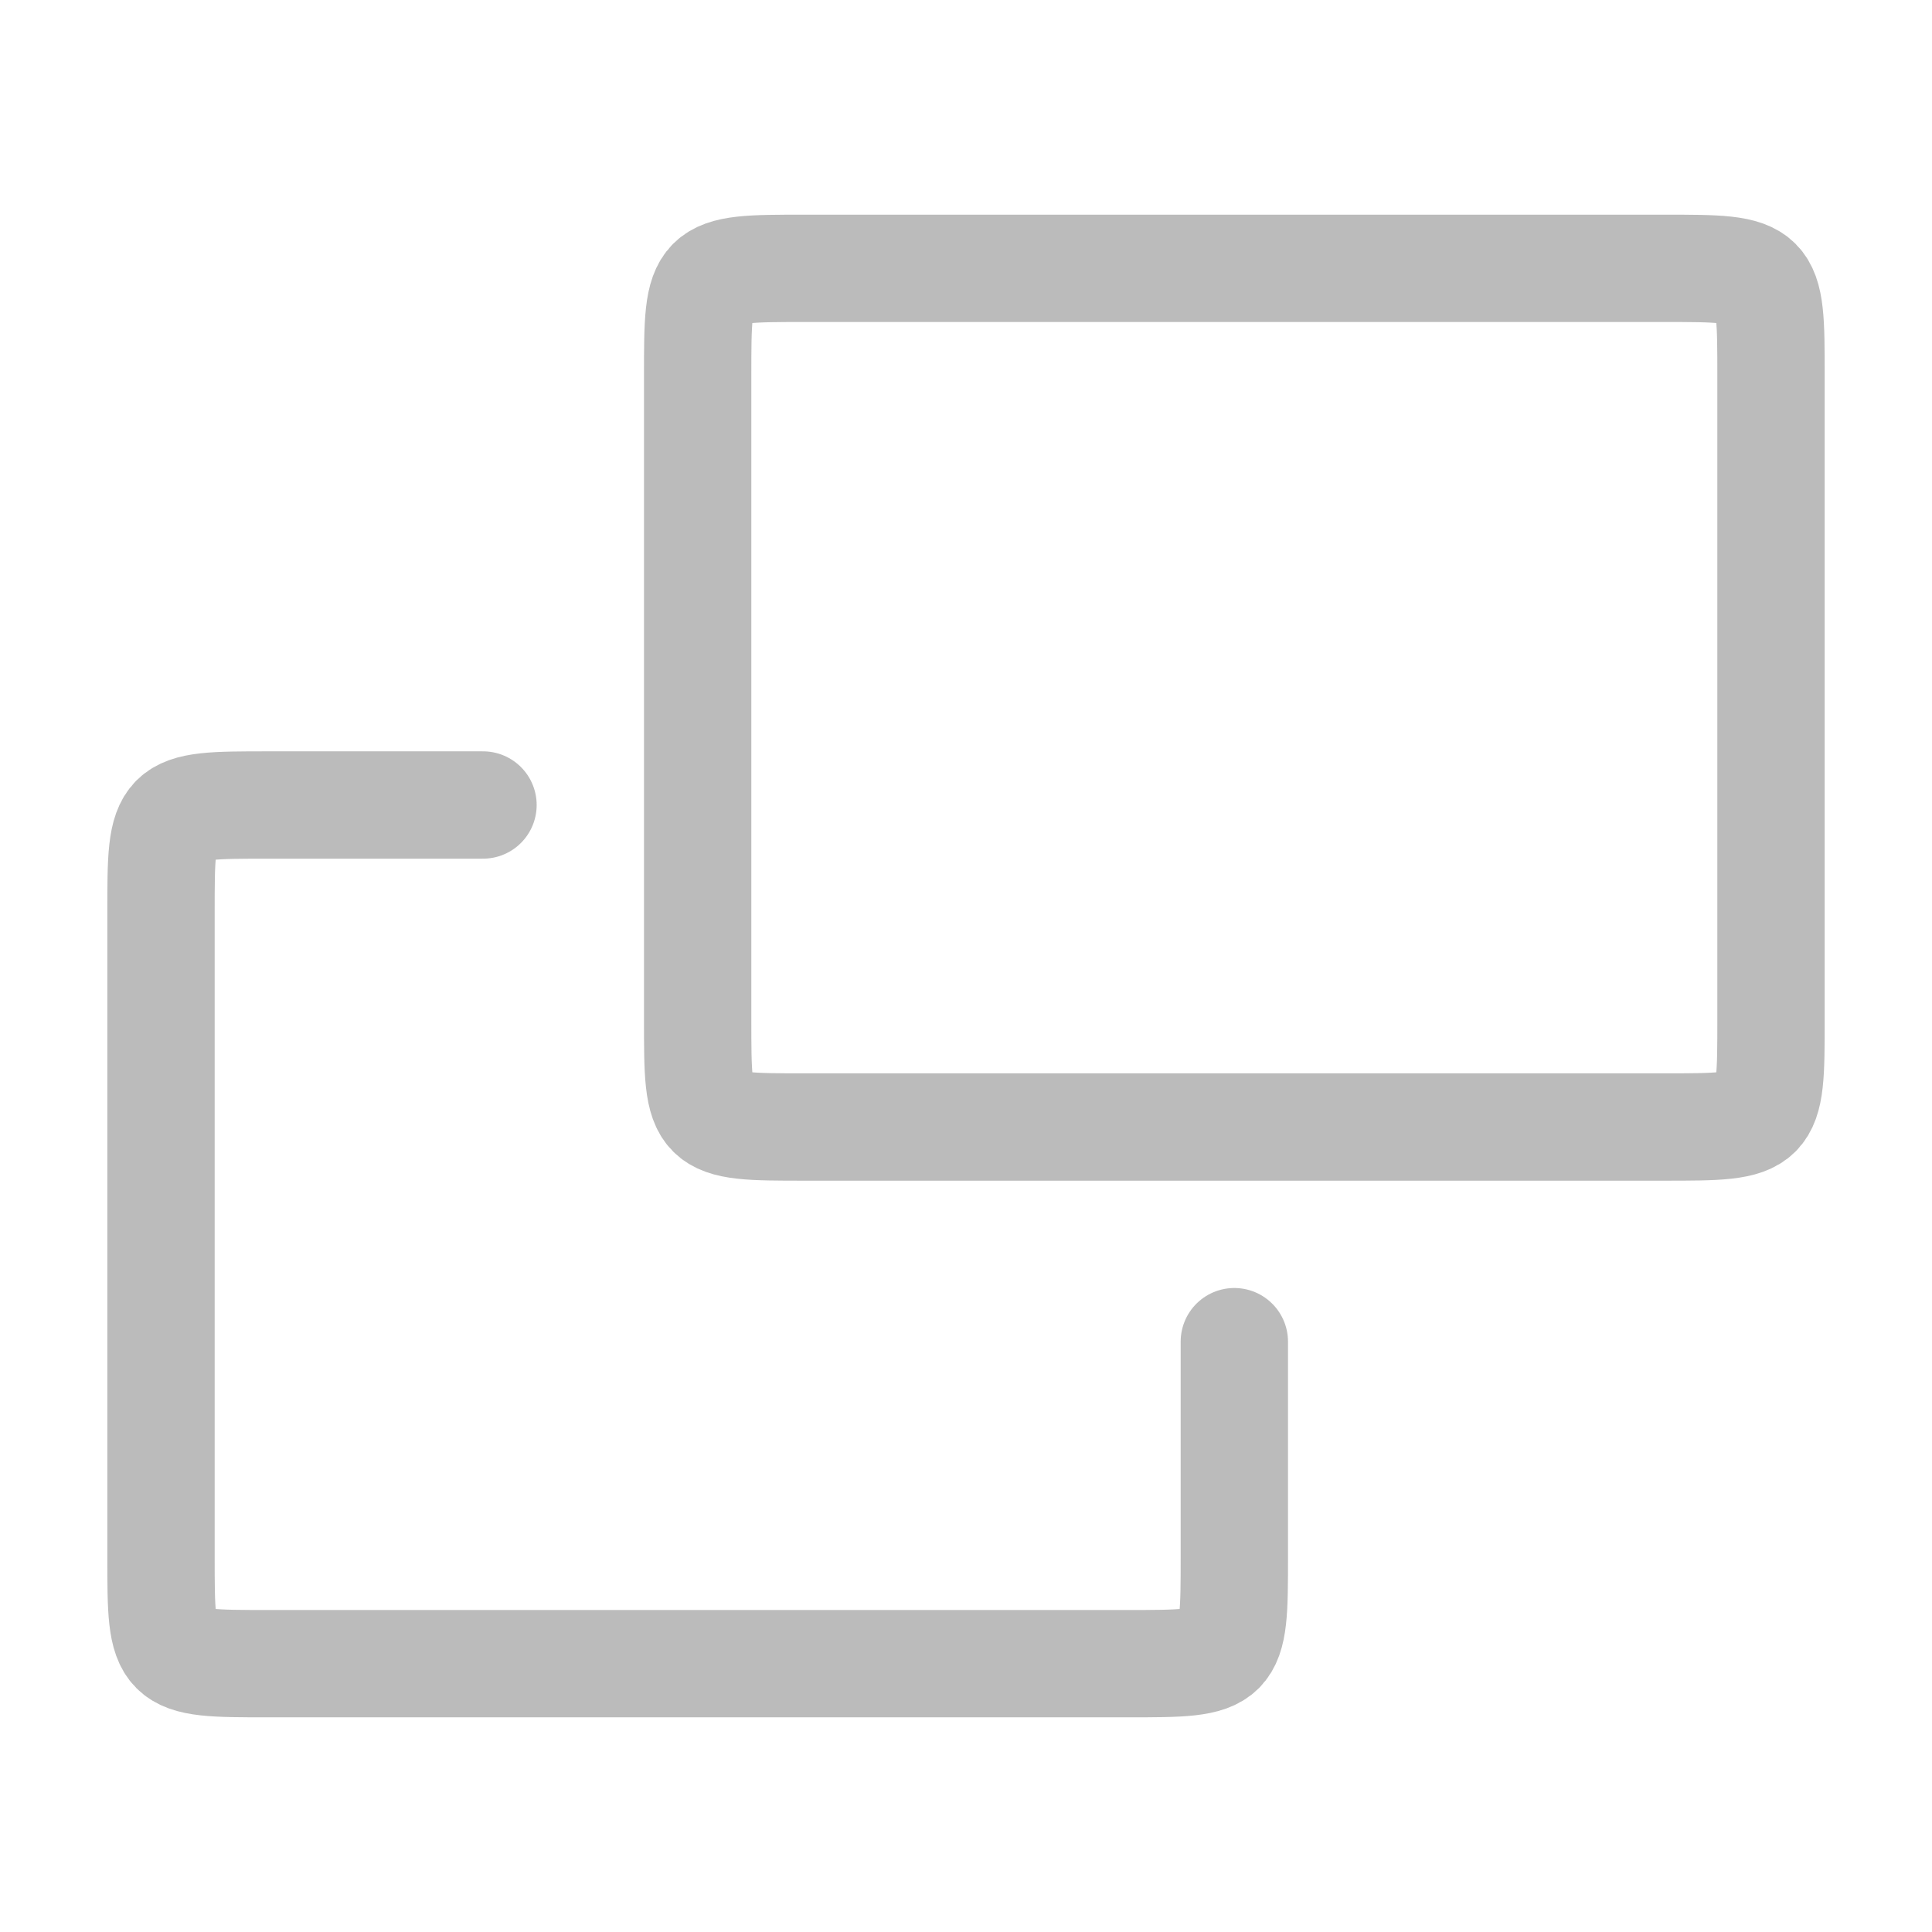<?xml version="1.0" encoding="UTF-8" standalone="no"?>
<svg
   xmlns:dc="http://purl.org/dc/elements/1.1/"
   xmlns:cc="http://creativecommons.org/ns#"
   xmlns:rdf="http://www.w3.org/1999/02/22-rdf-syntax-ns#"
   xmlns:svg="http://www.w3.org/2000/svg"
   xmlns="http://www.w3.org/2000/svg"
   xml:space="preserve"
   style="enable-background:new 0 0 18 18;"
   viewBox="0 0 18 18"
   y="0px"
   x="0px"
   id="Layer_1"
   version="1.1"><defs
   id="defs4145" />
<style
   id="style4134"
   type="text/css">
	.st0{fill:none;stroke:#BBBBBB;stroke-linecap:round;}
</style>
<g
   id="g4138">
	<path
   id="path4136"
   d="M4.5,7.5h-2c-1,0-1,0-1,1v6c0,1,0,1,1,1h8c1,0,1,0,1-1v-2"
   class="st0" />
</g>
<path
   id="path4140"
   d="M15.5,2.5h-8c-1,0-1,0-1,1v4v2c0,1,0,1,1,1h1h6h1c1,0,1,0,1-1v-2v-4C16.5,2.5,16.5,2.5,15.5,2.5z"
   class="st0" />
</svg>